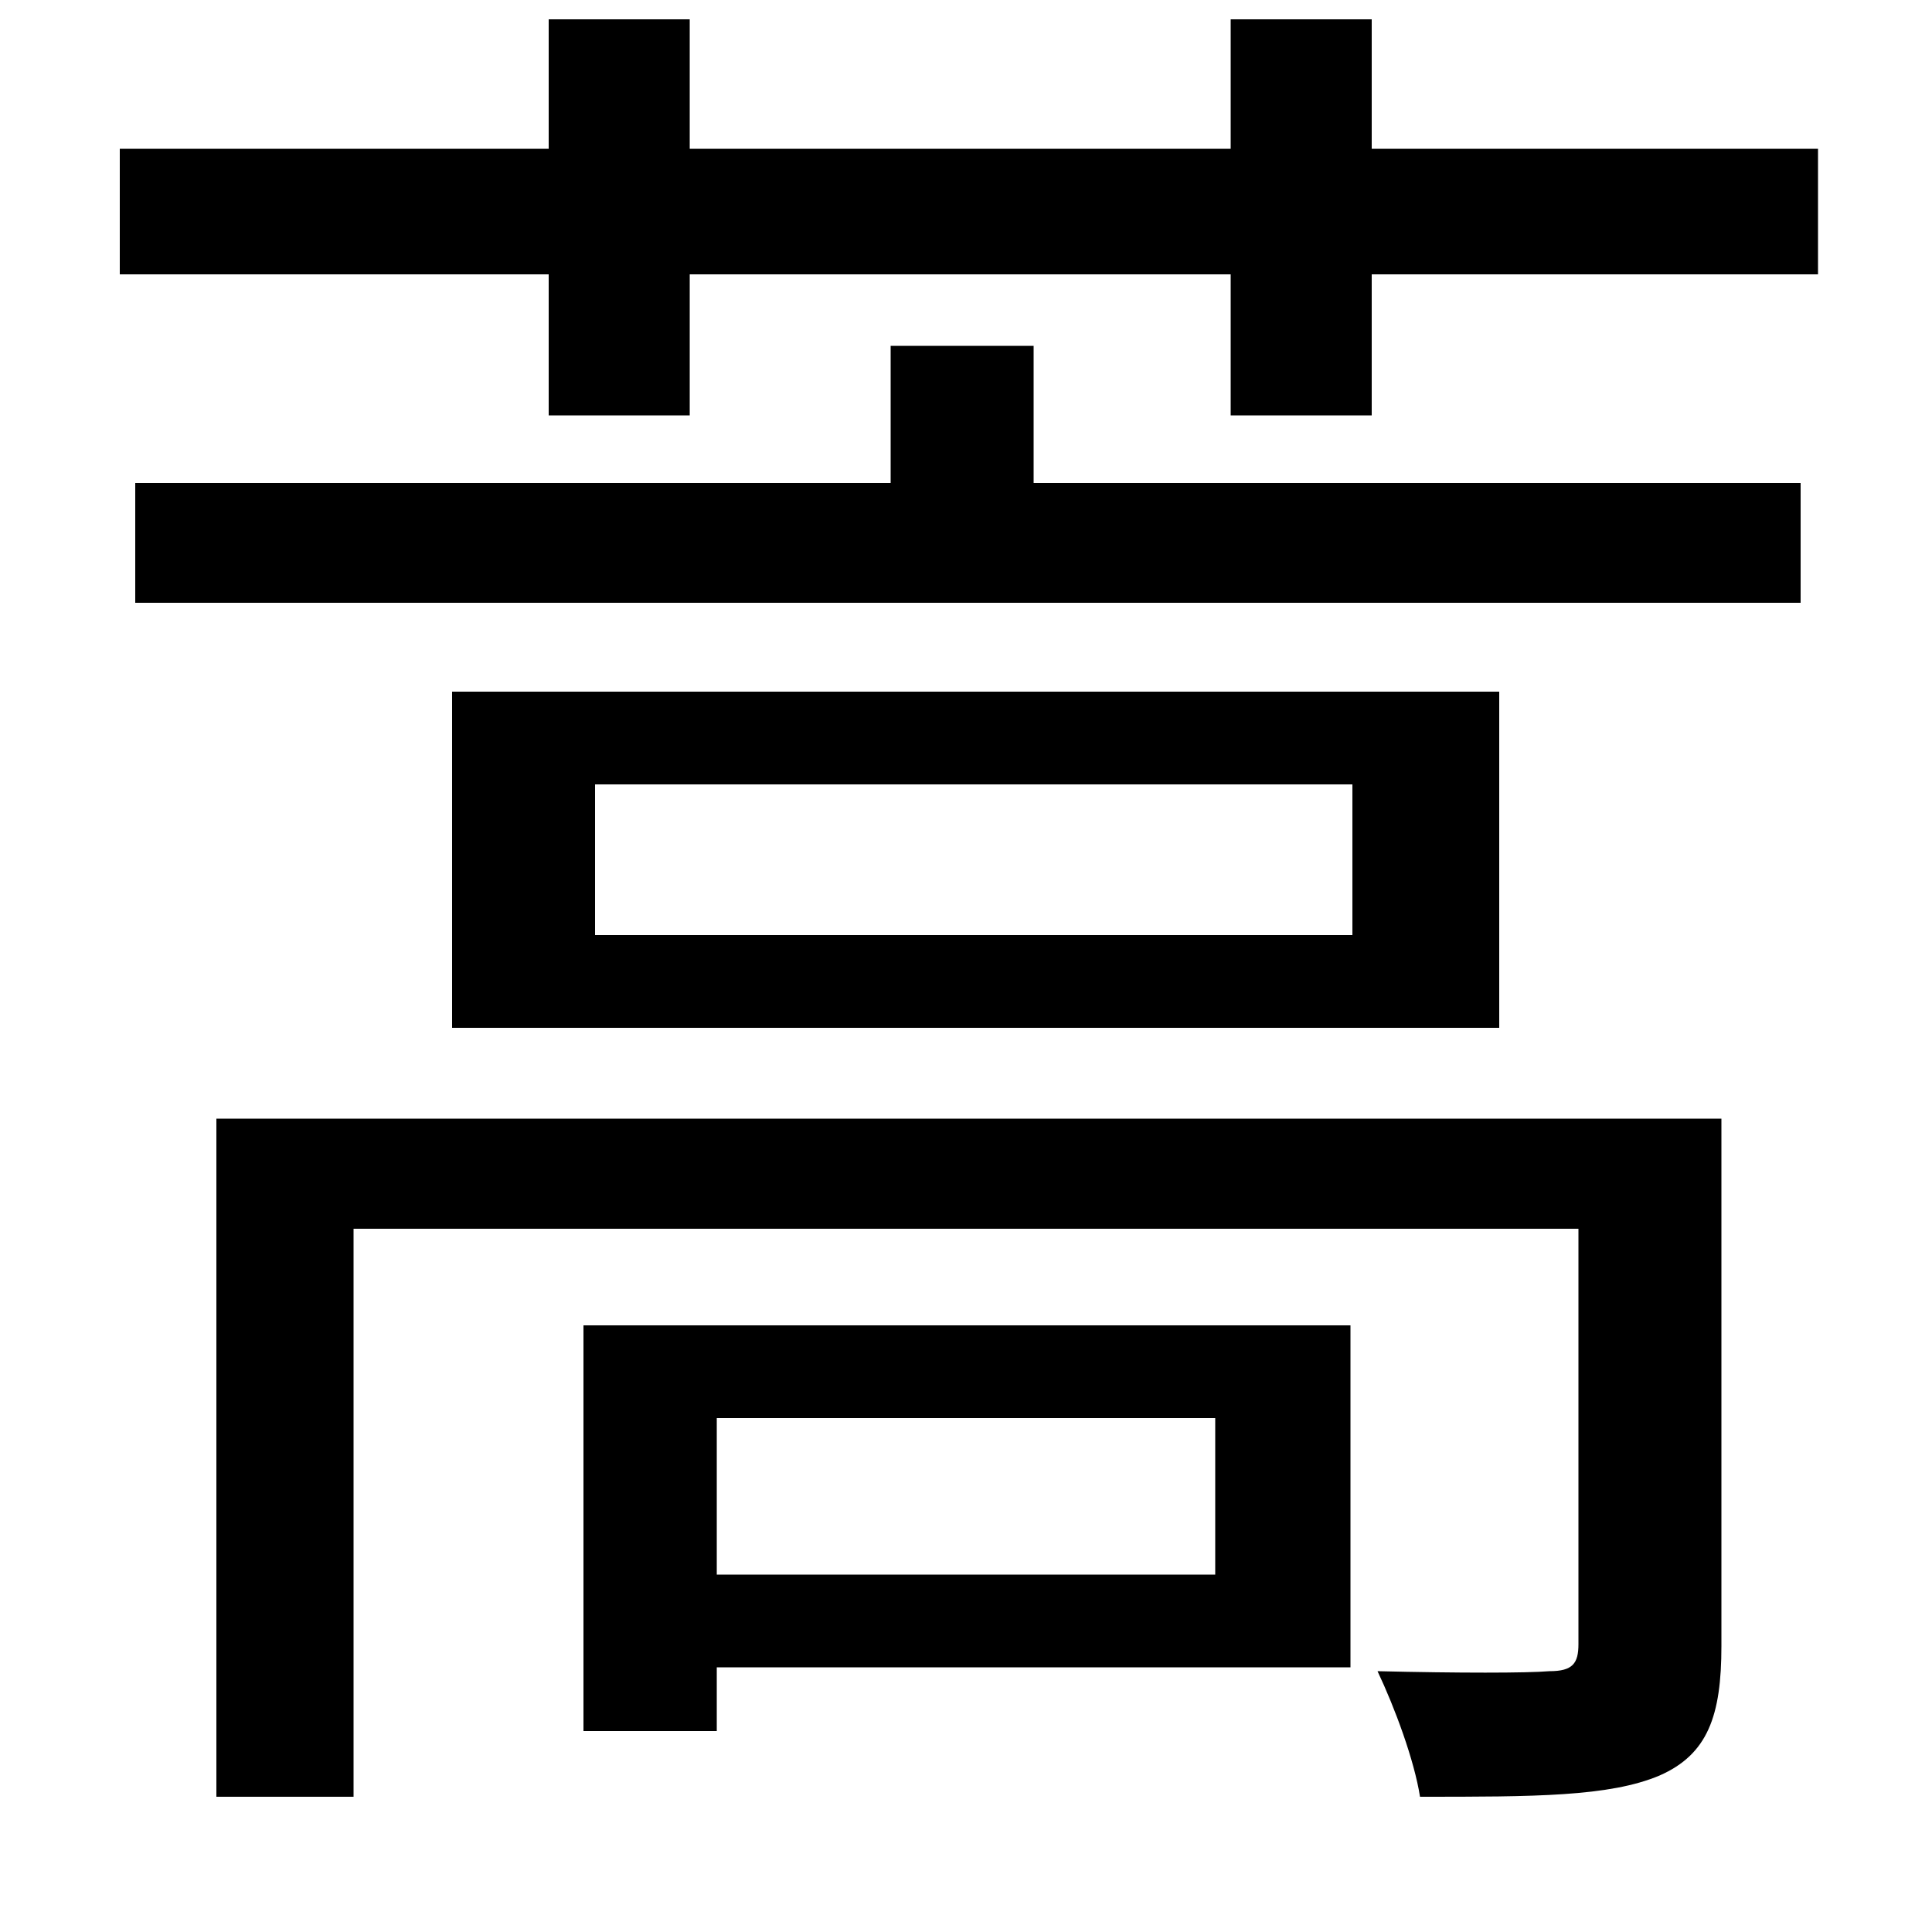 <svg xmlns="http://www.w3.org/2000/svg"
    viewBox="0 0 1000 1000">
  <!--
© 2014-2021 Adobe (http://www.adobe.com/).
Noto is a trademark of Google Inc.
This Font Software is licensed under the SIL Open Font License, Version 1.1. This Font Software is distributed on an "AS IS" BASIS, WITHOUT WARRANTIES OR CONDITIONS OF ANY KIND, either express or implied. See the SIL Open Font License for the specific language, permissions and limitations governing your use of this Font Software.
http://scripts.sil.org/OFL
  -->
<path d="M308 406L700 406 700 484 308 484ZM234 358L234 532 776 532 776 358ZM461 179L461 250 70 250 70 312 932 312 932 250 535 250 535 179ZM302 686L302 896 371 896 371 863 699 863 699 686ZM371 734L629 734 629 815 371 815ZM112 579L112 930 183 930 183 636 817 636 817 851C817 861 814 865 802 865 790 866 755 866 713 865 722 884 732 911 735 930 794 930 833 930 859 919 884 908 891 888 891 852L891 579ZM62 77L62 142 284 142 284 215 357 215 357 142 637 142 637 215 710 215 710 142 941 142 941 77 710 77 710 10 637 10 637 77 357 77 357 10 284 10 284 77Z"/>
</svg>